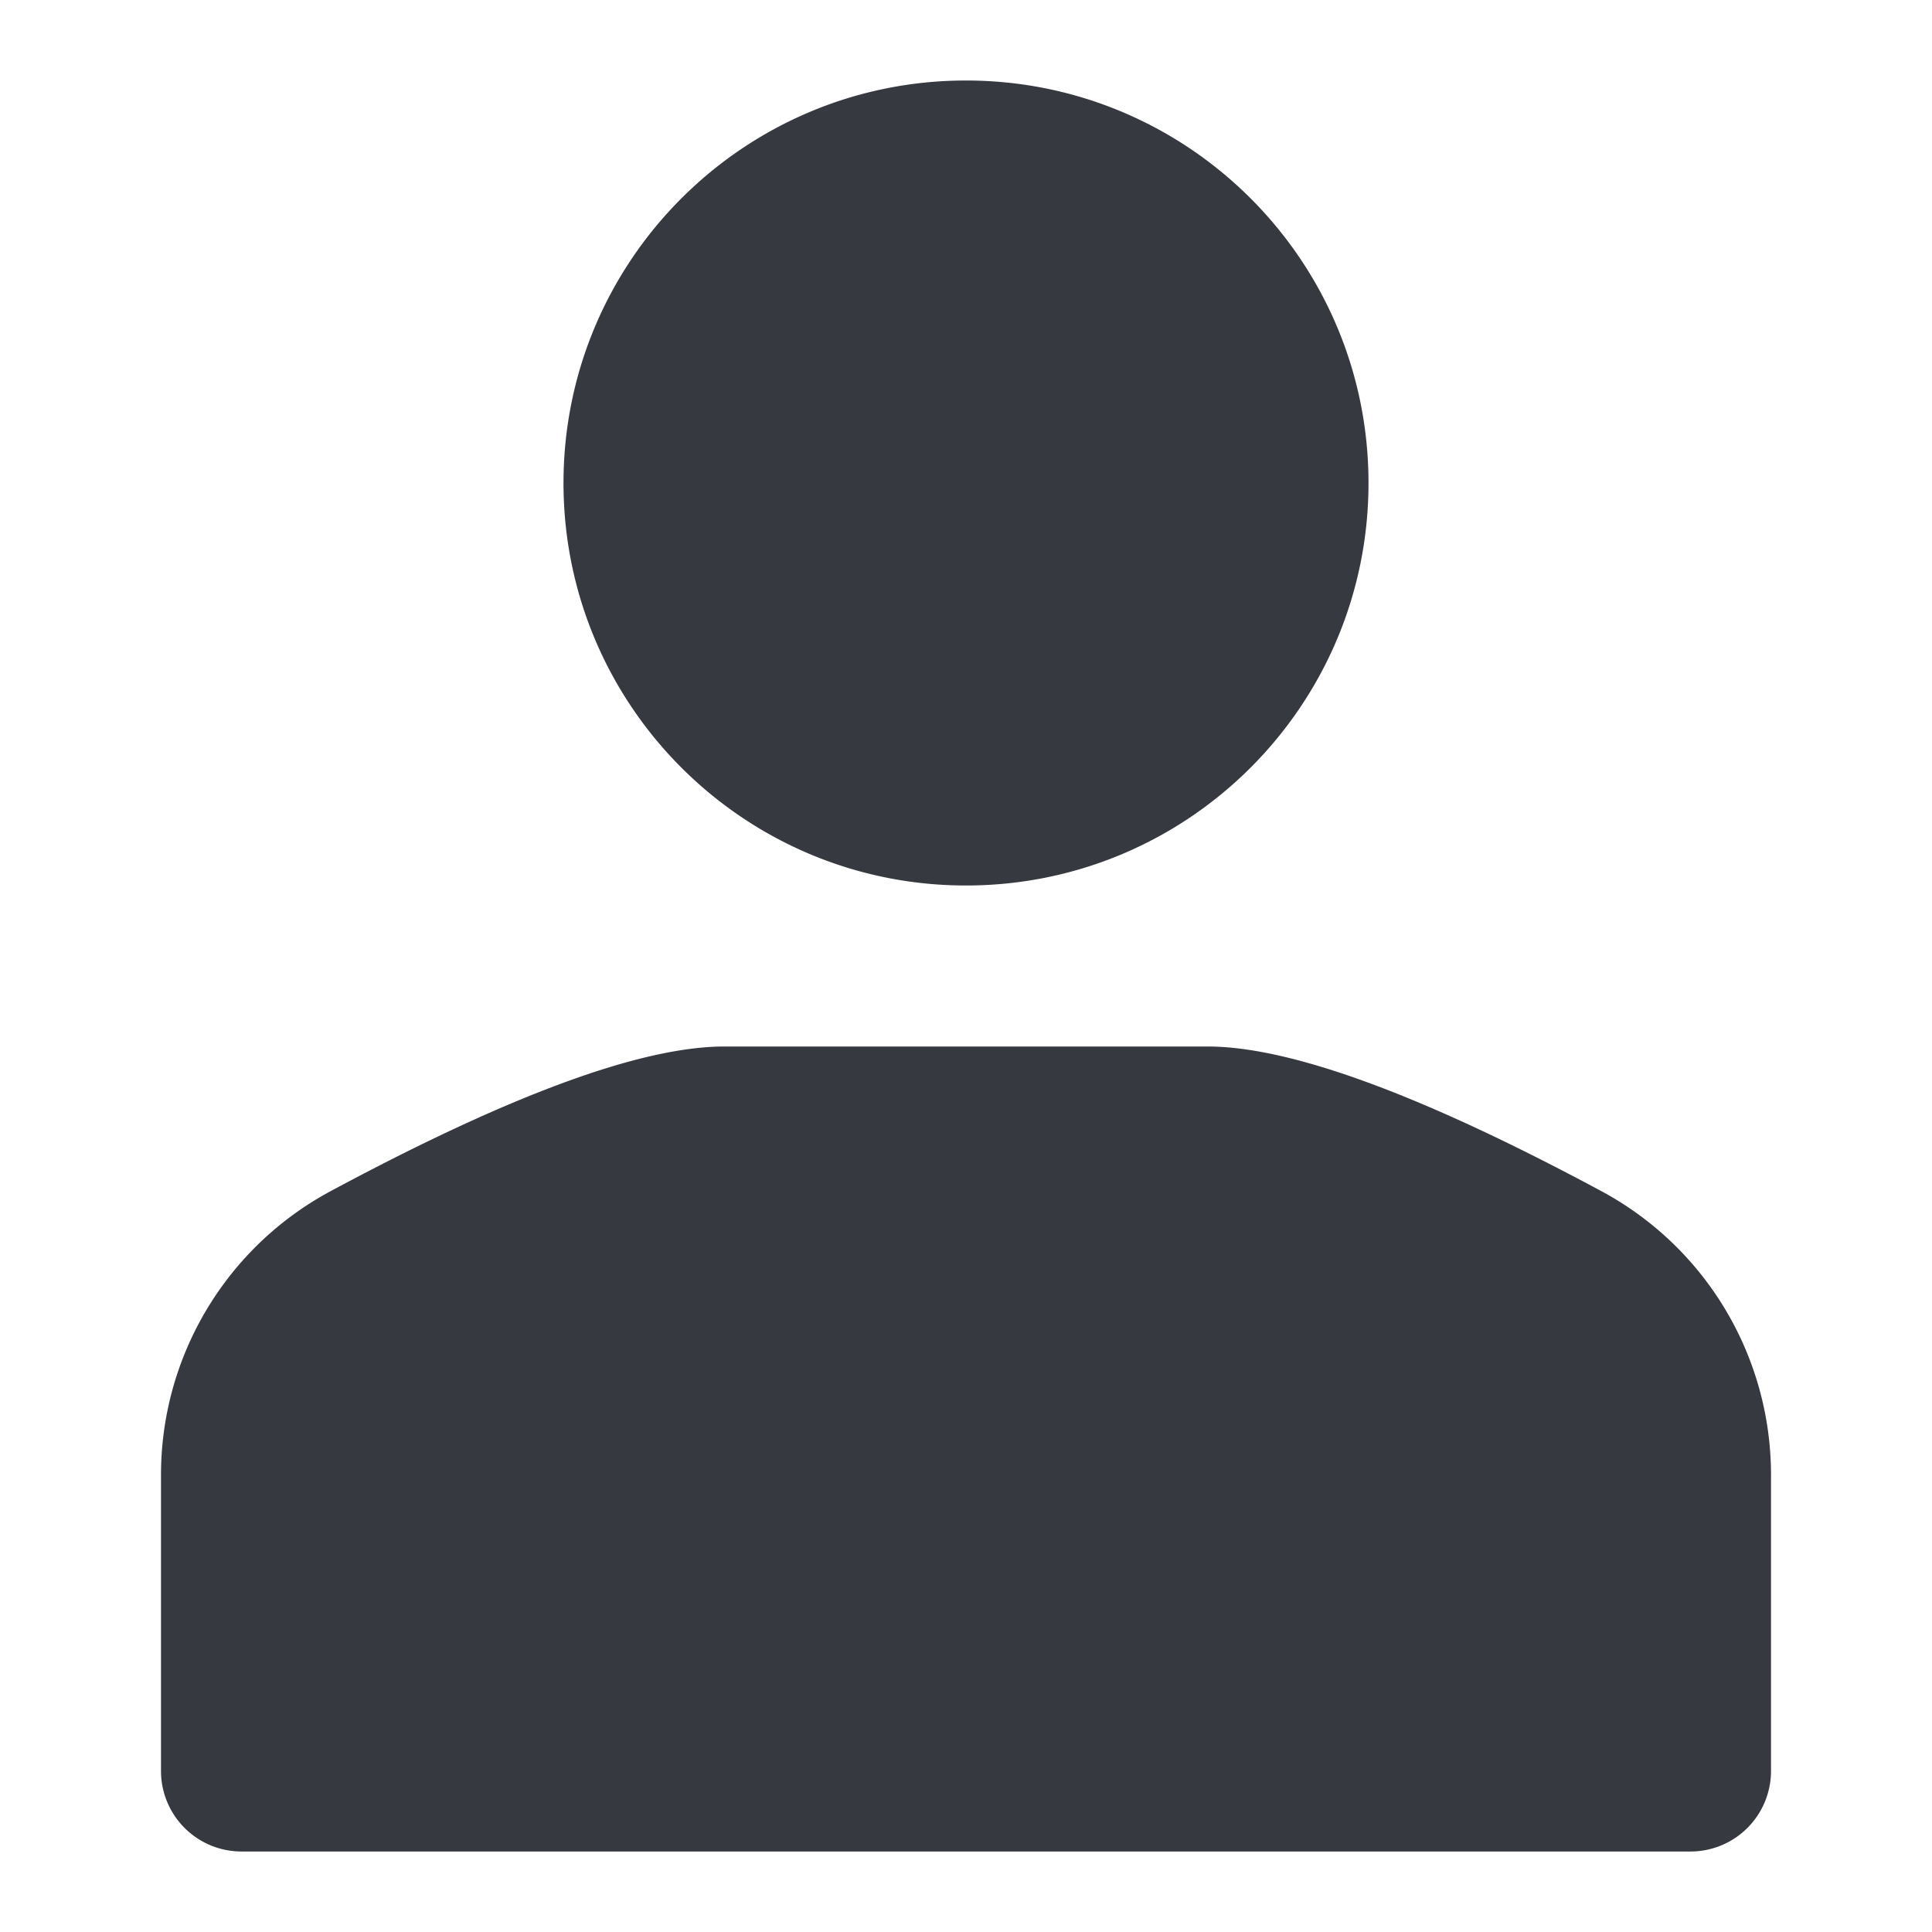 <?xml version="1.0" standalone="no"?><!DOCTYPE svg PUBLIC "-//W3C//DTD SVG 1.1//EN" "http://www.w3.org/Graphics/SVG/1.1/DTD/svg11.dtd"><svg t="1634902833141" class="icon" viewBox="0 0 1024 1024" version="1.1" xmlns="http://www.w3.org/2000/svg" p-id="7232" xmlns:xlink="http://www.w3.org/1999/xlink" width="48" height="48"><defs><style type="text/css"></style></defs><path d="M640 554.667c44.032 0 113.621 25.557 208.768 76.672A170.667 170.667 0 0 1 938.667 781.696V938.667a42.667 42.667 0 0 1-42.667 42.667H128a42.667 42.667 0 0 1-42.667-42.667v-156.971a170.667 170.667 0 0 1 89.899-150.357C270.379 580.224 339.968 554.667 384 554.667h256zM512 42.667c117.824 0 213.333 95.509 213.333 213.333s-95.509 213.333-213.333 213.333-213.333-95.509-213.333-213.333S394.176 42.667 512 42.667z" fill="#363940" p-id="7233"></path></svg>